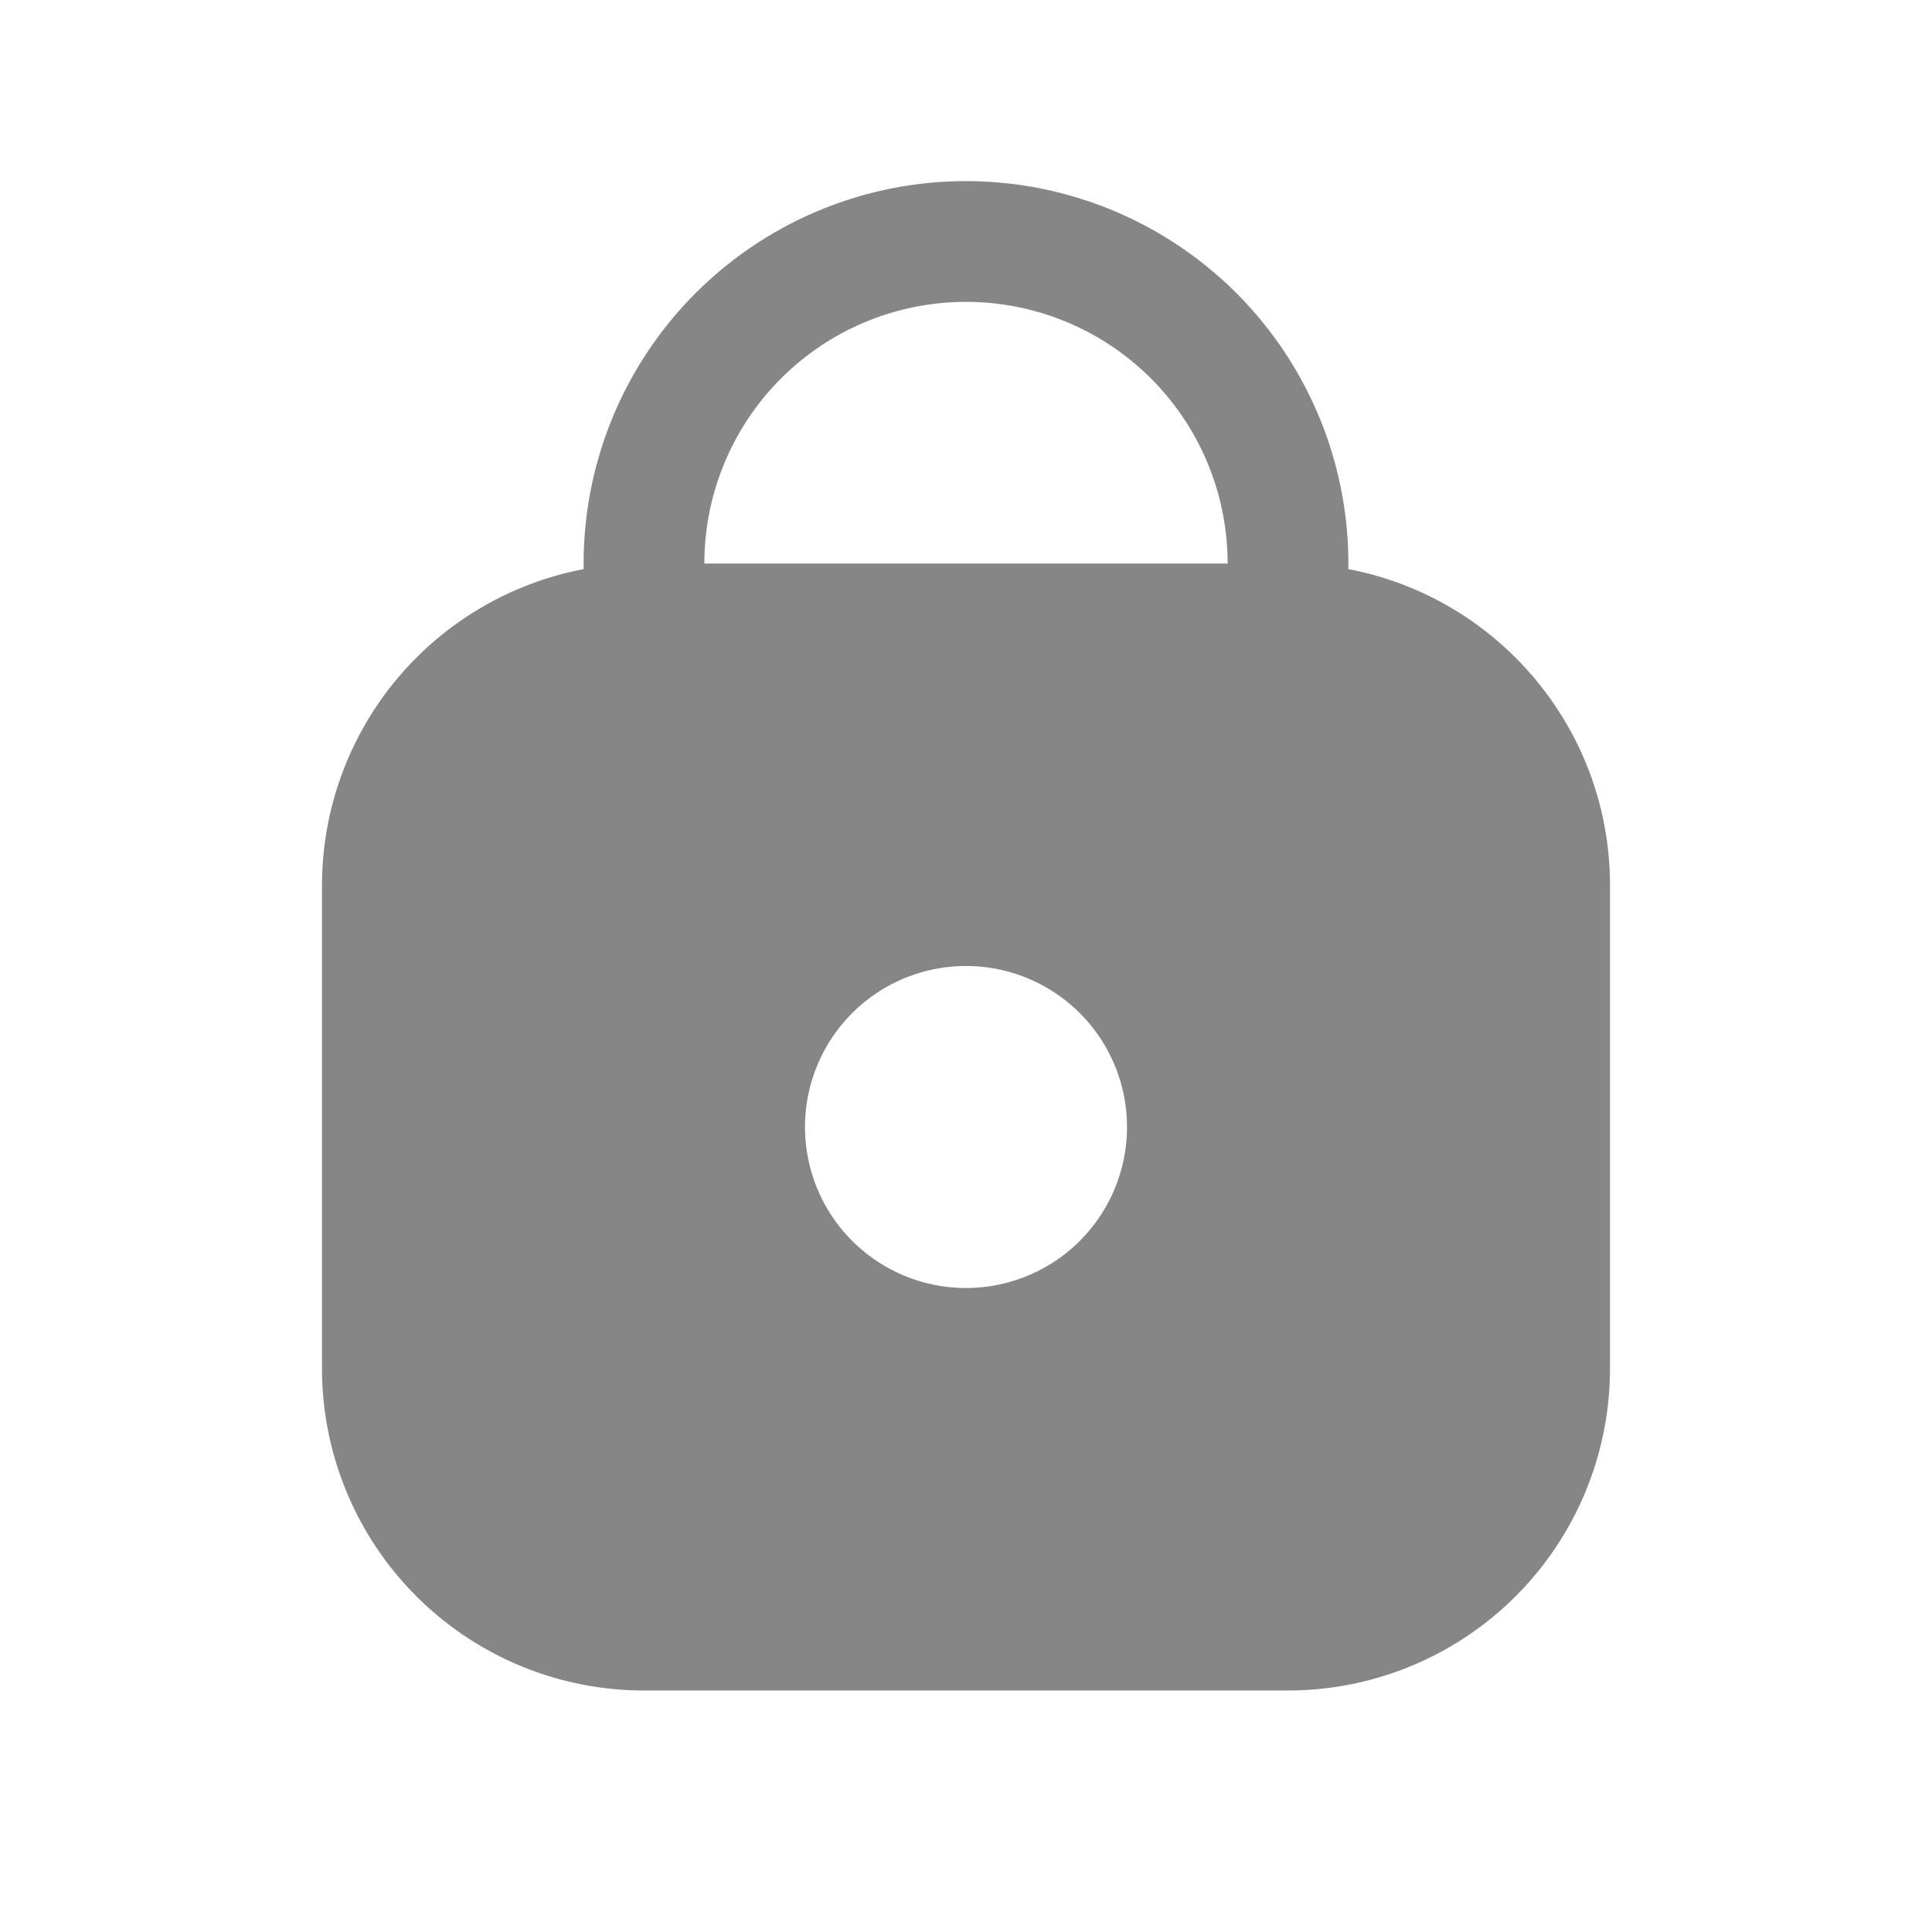 <svg width="24" height="24" fill="none" xmlns="http://www.w3.org/2000/svg">
    <path fill-rule="evenodd" clip-rule="evenodd" d="M12 2.25A4.75 4.75 0 0 0 7.25 7v.07A4.001 4.001 0 0 0 4 11v6a4 4 0 0 0 4 4h8a4 4 0 0 0 4-4v-6c0-1.953-1.4-3.579-3.25-3.93V7A4.75 4.75 0 0 0 12 2.25ZM15.25 7a3.25 3.25 0 0 0-6.5 0h6.5ZM14 14a2 2 0 1 1-4 0 2 2 0 0 1 4 0Z" fill="#868686"/>
</svg>
